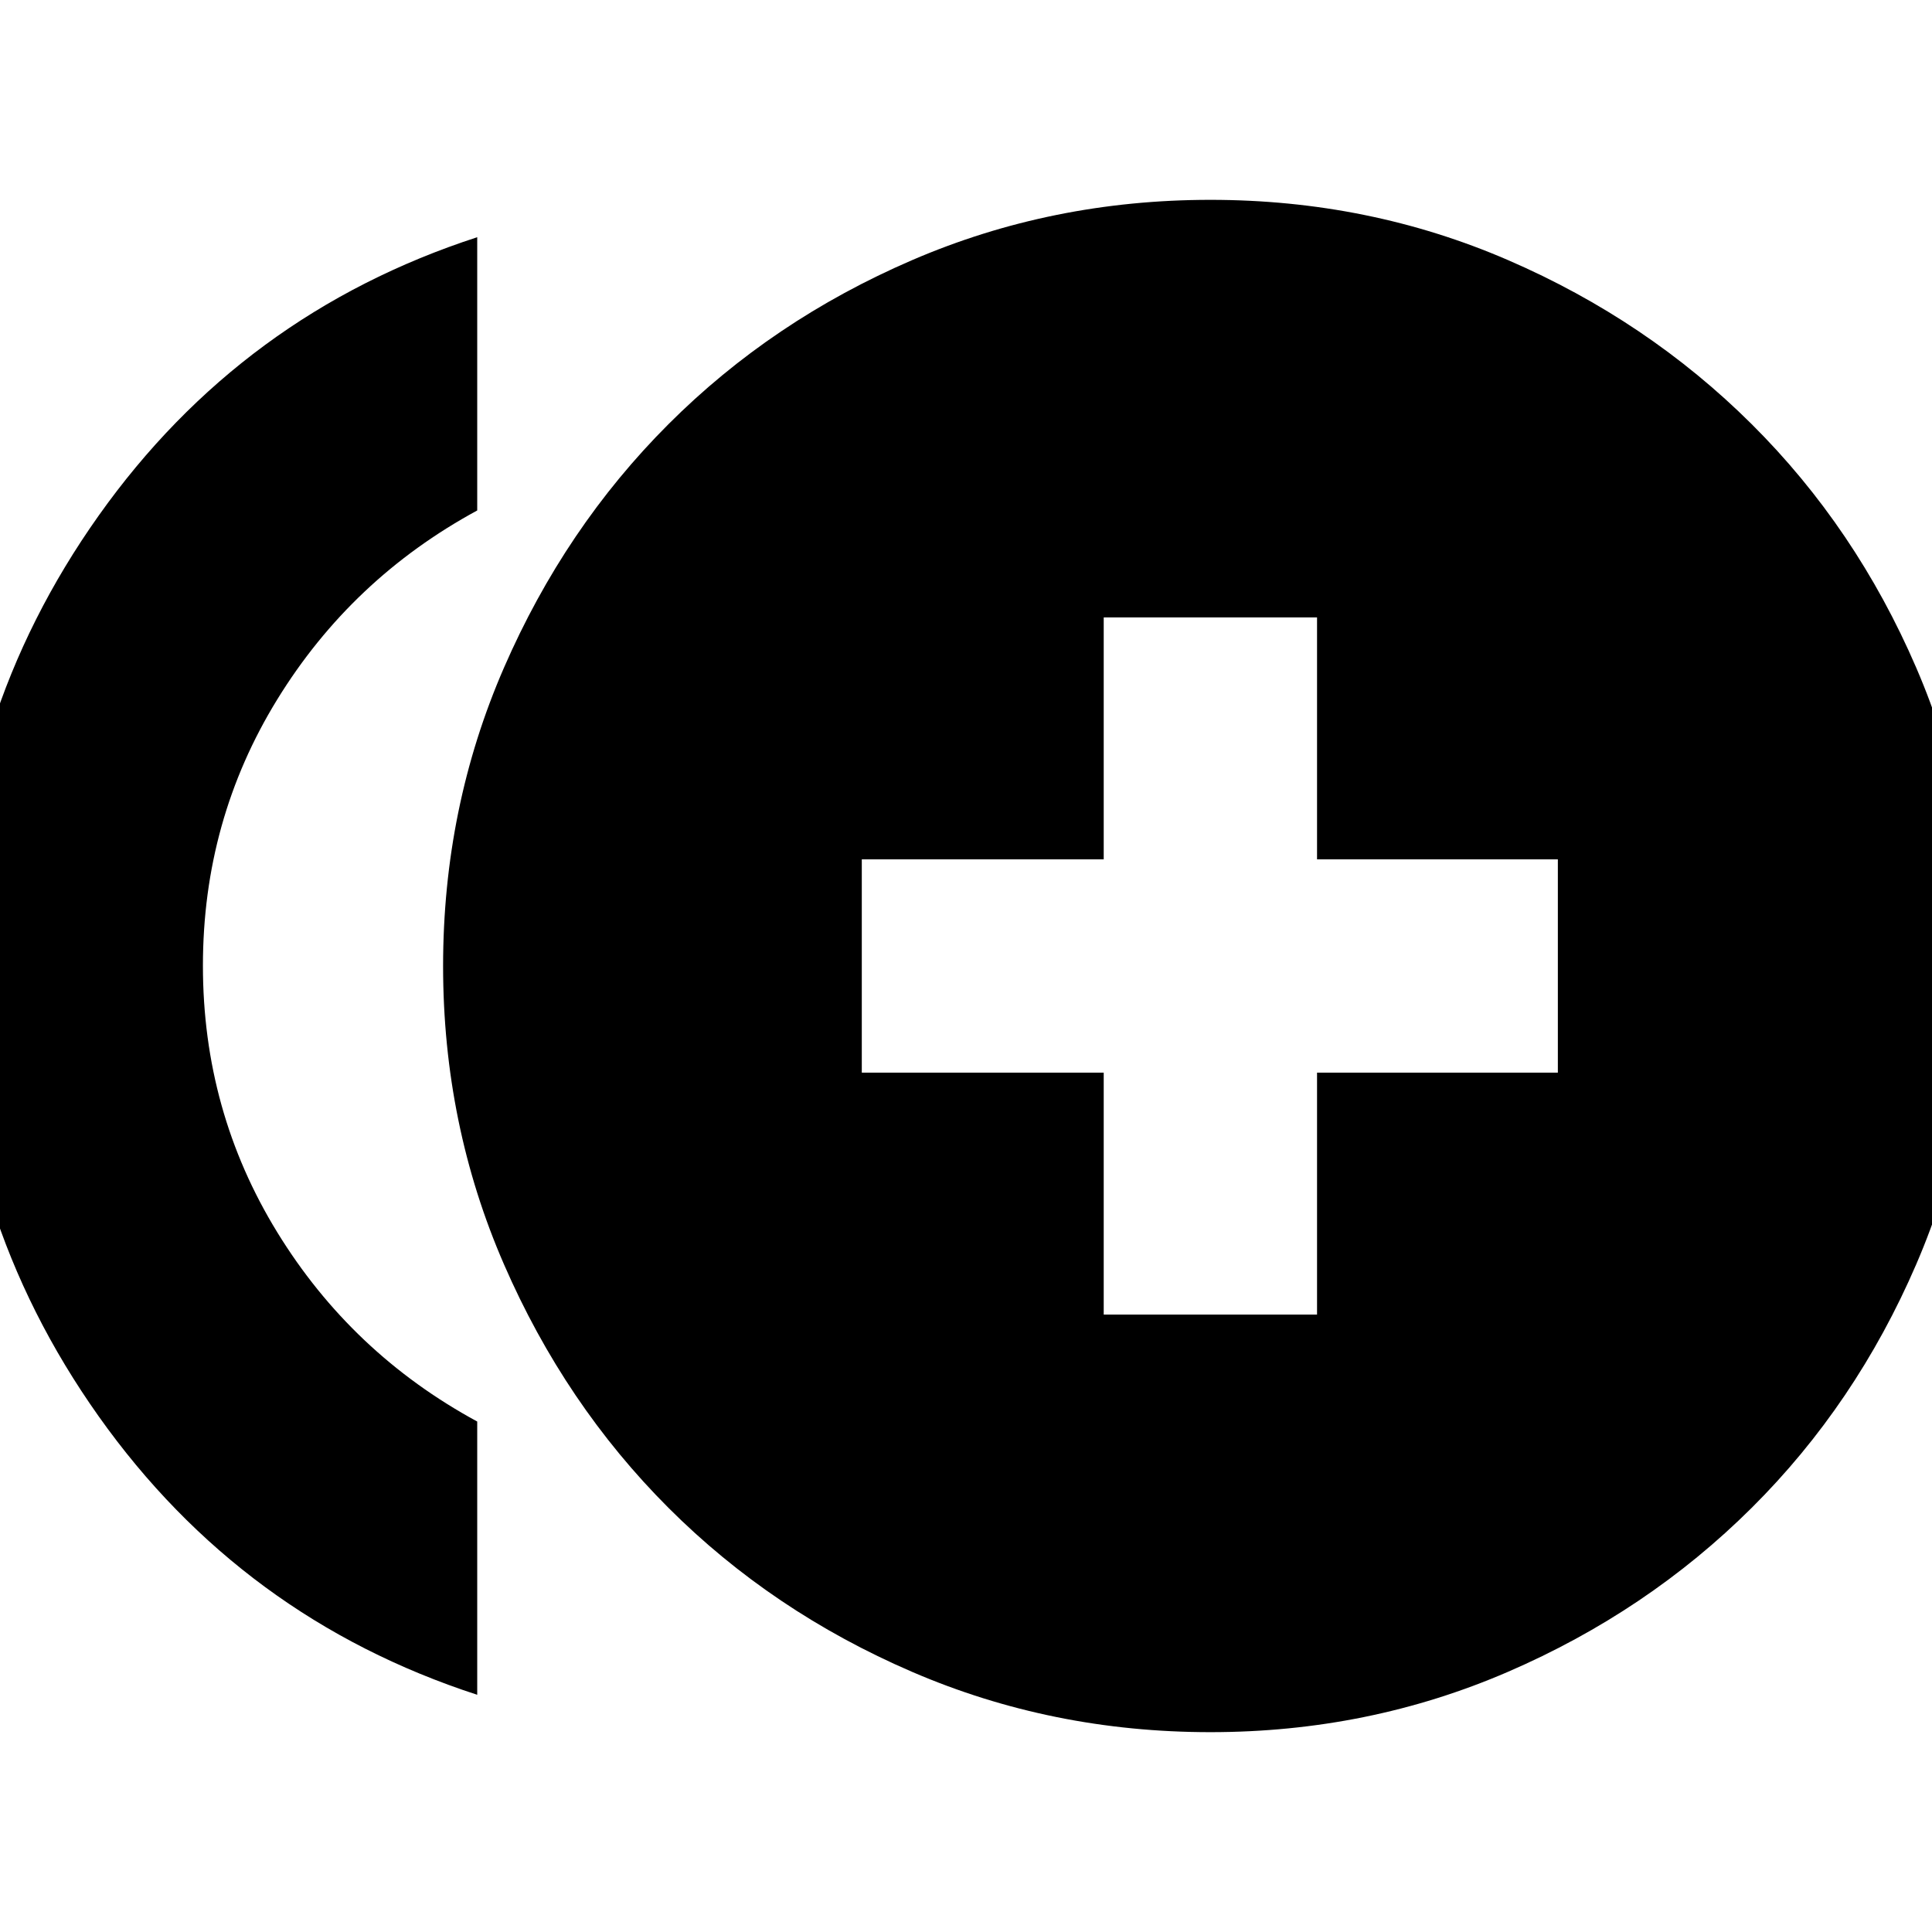 <svg xmlns="http://www.w3.org/2000/svg" height="24" viewBox="0 -960 960 960" width="24"><path d="M548.43-306.78h106V-427h119.66v-106H654.43v-120.22h-106V-533H428.22v106h120.21v120.22Zm-311.3 188.91q-116.91-38-188.09-138.36-71.17-100.37-71.17-223.81T49.04-703.8q71.18-100.33 188.09-138.33v135.78q-62.43 33.87-99.37 93.91-36.93 60.03-36.93 132.3 0 72.27 36.93 132.44 36.94 60.18 99.37 94.05v135.78Zm364.3 18.57q-78.73 0-148.23-29.97-69.5-29.97-121-81.45-51.5-51.47-81.76-120.99-30.27-69.52-30.27-148.27 0-78.76 30.27-148.29 30.26-69.52 81.76-121 51.5-51.49 121-81.46 69.5-29.97 148.24-29.97 78.73 0 147.95 29.97 69.21 29.97 121.01 81.49 51.79 51.51 81.76 121.01 29.97 69.5 29.97 148.23 0 78.74-29.97 148.24-29.97 69.49-81.76 121-51.8 51.52-121.12 81.49Q679.97-99.3 601.43-99.3Z"/></svg>
